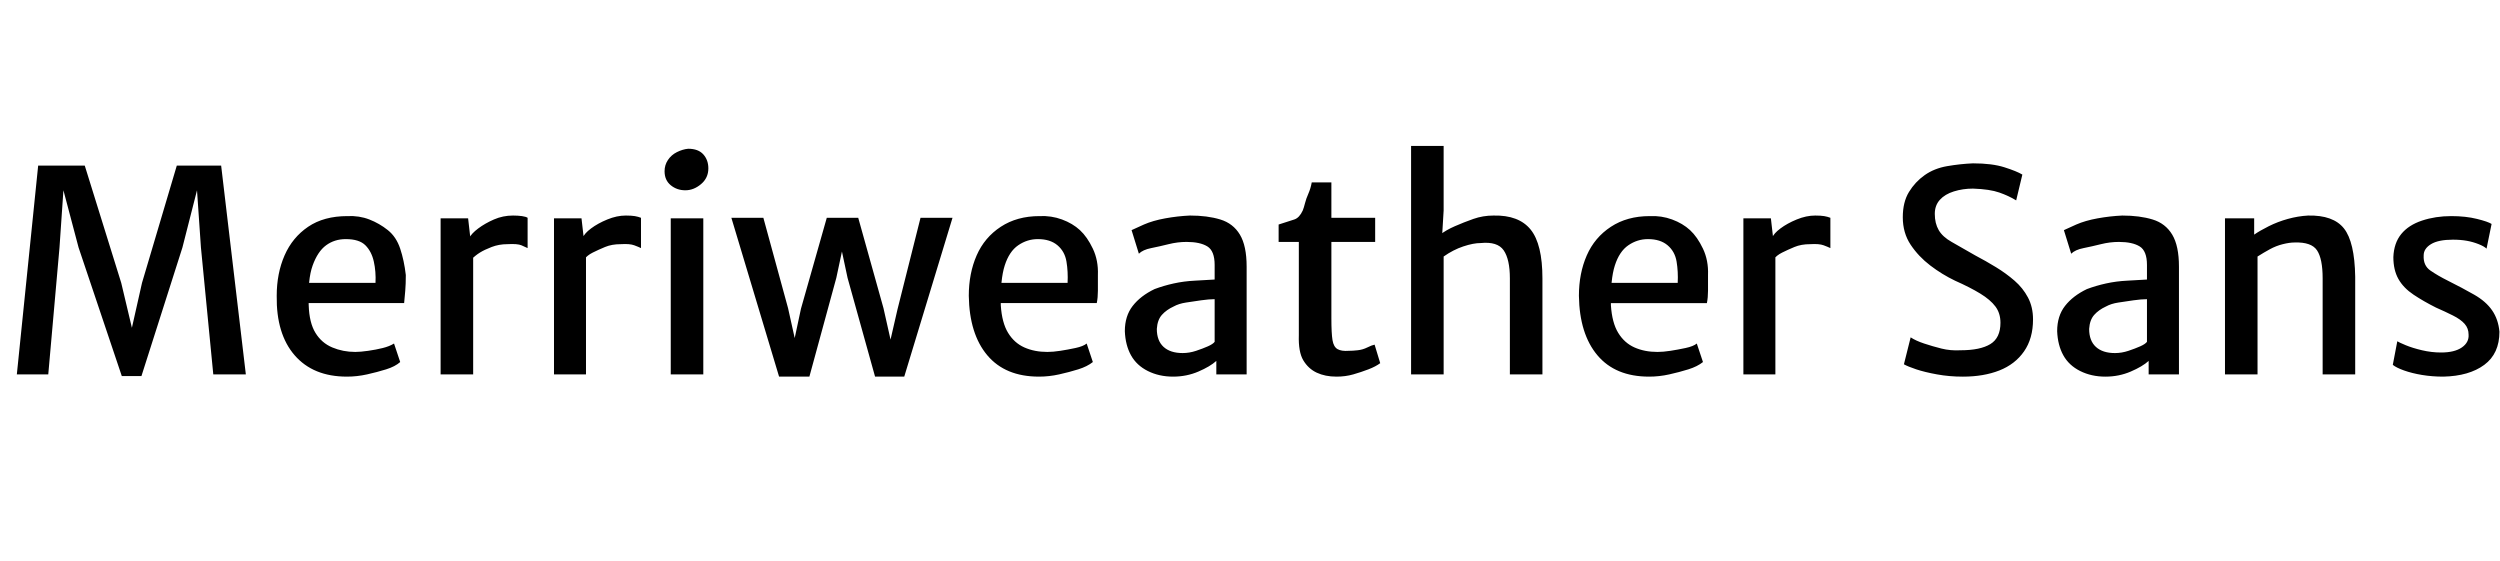 <svg id="fnt-Merriweather Sans" viewBox="0 0 4454 1000" xmlns="http://www.w3.org/2000/svg"><path id="merriweather-sans" class="f" d="M86 667h-56l38-372h83l65 209 19 80 18-80 62-209h79l44 372h-58l-22-226-7-102-26 102-73 229h-35l-77-229-27-102-7 102-20 226m532 4q-60 0-93-38t-32-106q0-40 14-72t42-51 70-19q21-1 39 6t33 19 22 33 10 47q0 16-1 28t-2 22h-194l5-36h138q1-20-3-38t-15-29-35-11q-20 0-35 11t-24 36-7 71q1 31 12 49t30 26 41 8q9 0 23-2t26-5 20-8l11 33q-9 8-25 13t-34 9-36 4m222-209l-4-38q4-8 16-17t28-16 34-7q9 0 16 1t10 3v54q-4-2-11-5t-25-2q-15 0-28 5t-21 10-15 12m3 205h-58v-278h49l4 35 5 21v222m198-205l-3-38q3-8 15-17t29-16 33-7q10 0 16 1t11 3v54q-4-2-12-5t-24-2q-16 0-28 5t-22 10-15 12m3 205h-57v-278h49l4 35 4 21v222m209 0h-58v-278h58v278m-32-328q-15 0-26-9t-11-25q0-11 6-20t16-14 20-6q18 0 27 10t9 25q0 17-13 28t-28 11m221 332h-54l-85-283h57l44 161 20 90h-16l19-89 46-162h56l45 161 20 89h-15l20-87 41-163h57l-86 283h-52l-49-176-16-75h12l-16 75-48 176m409 0q-60 0-92-38t-33-106q0-40 14-72t43-51 69-19q21-1 40 6t32 19 23 33 9 47q0 16 0 28t-2 22h-194l5-36h137q1-20-2-38t-16-29-35-11q-19 0-35 11t-24 36-7 71q2 31 13 49t29 26 41 8q10 0 23-2t27-5 20-8l11 33q-10 8-26 13t-34 9-36 4m239 0q-25 0-45-10t-30-28-11-43q0-27 14-45t39-30q16-6 34-10t38-5 35-2l12 15-12 20q-10 0-24 2t-27 4-22 7q-13 6-21 15t-9 25q0 21 12 32t34 11q12 0 24-4t21-8 12-8l11 13-8 21q-11 10-32 19t-45 9m131-196v192h-54v-42h-3v-153q0-25-13-33t-37-8q-16 0-32 4t-31 7-22 10l-13-42q6-3 22-10t38-11 44-5q31 0 54 7t35 27 12 57m160 196q-20 0-35-7t-24-22-8-45v-166h-36v-31q19-6 28-9t15-16q2-5 4-13t6-17 6-20h35v63h78v43h-78v136q0 27 2 39t9 16 20 3q7 0 16-1t17-5 13-5l10 33q-8 6-21 11t-27 9-30 4m191-4h-58v-407h58v115l-3 50-3-7q10-8 26-15t33-13 36-6q45-1 66 25t21 87v171h-58v-171q0-34-11-50t-41-13q-13 0-31 6t-35 18v210m366 4q-60 0-92-38t-33-106q0-40 14-72t43-51 69-19q21-1 40 6t32 19 23 33 9 47q0 16 0 28t-2 22h-194l5-36h137q1-20-2-38t-16-29-35-11q-19 0-35 11t-24 36-7 71q2 31 13 49t29 26 41 8q10 0 23-2t27-5 20-8l11 33q-10 8-26 13t-34 9-36 4m222-209l-3-38q3-8 15-17t29-16 33-7q10 0 16 1t11 3v54q-4-2-12-5t-24-2q-16 0-28 5t-22 10-15 12m3 205h-57v-278h49l4 35 4 21v222m334 4q-24 0-46-4t-37-9-22-9l12-48q9 6 24 11t31 9 34 3q35 0 53-11t18-38q0-17-9-29t-27-23-45-23q-23-11-44-27t-35-37-14-49q0-27 11-45t28-30 40-16 46-5q34 0 56 7t32 13l-11 46q-13-8-30-14t-47-7q-18 0-34 5t-25 15-9 25q0 17 7 29t23 21 42 24q19 10 37 21t33 24 24 30 9 39q0 34-16 57t-44 34-65 11m254 0q-25 0-45-10t-30-28-11-43q0-27 14-45t39-30q16-6 34-10t38-5 35-2l12 15-12 20q-10 0-24 2t-27 4-22 7q-13 6-21 15t-9 25q0 21 12 32t34 11q12 0 24-4t21-8 12-8l11 13-8 21q-11 10-32 19t-45 9m131-196v192h-54v-42h-3v-153q0-25-13-33t-37-8q-16 0-32 4t-31 7-22 10l-13-42q6-3 22-10t38-11 44-5q31 0 54 7t35 27 12 57m140 192h-58v-278h52l0 29q10-7 26-15t34-13 36-6q45-1 64 23t20 86v174h-58v-171q0-35-10-50t-40-14q-9 0-21 3t-23 9-22 13v210m241-17l8-42q3 2 15 7t29 9 34 4q24 0 37-9t12-23q0-11-7-19t-21-15-30-14q-22-11-40-23t-27-28-9-39q1-25 14-41t37-24 52-8q26 0 46 5t26 9l-9 44q-4-4-14-8t-21-6-25-2q-26 0-39 8t-13 20q-1 18 12 27t31 18q26 13 47 25t32 28 13 38q0 39-27 59t-73 21q-20 0-38-3t-32-8-20-10" />
</svg>
